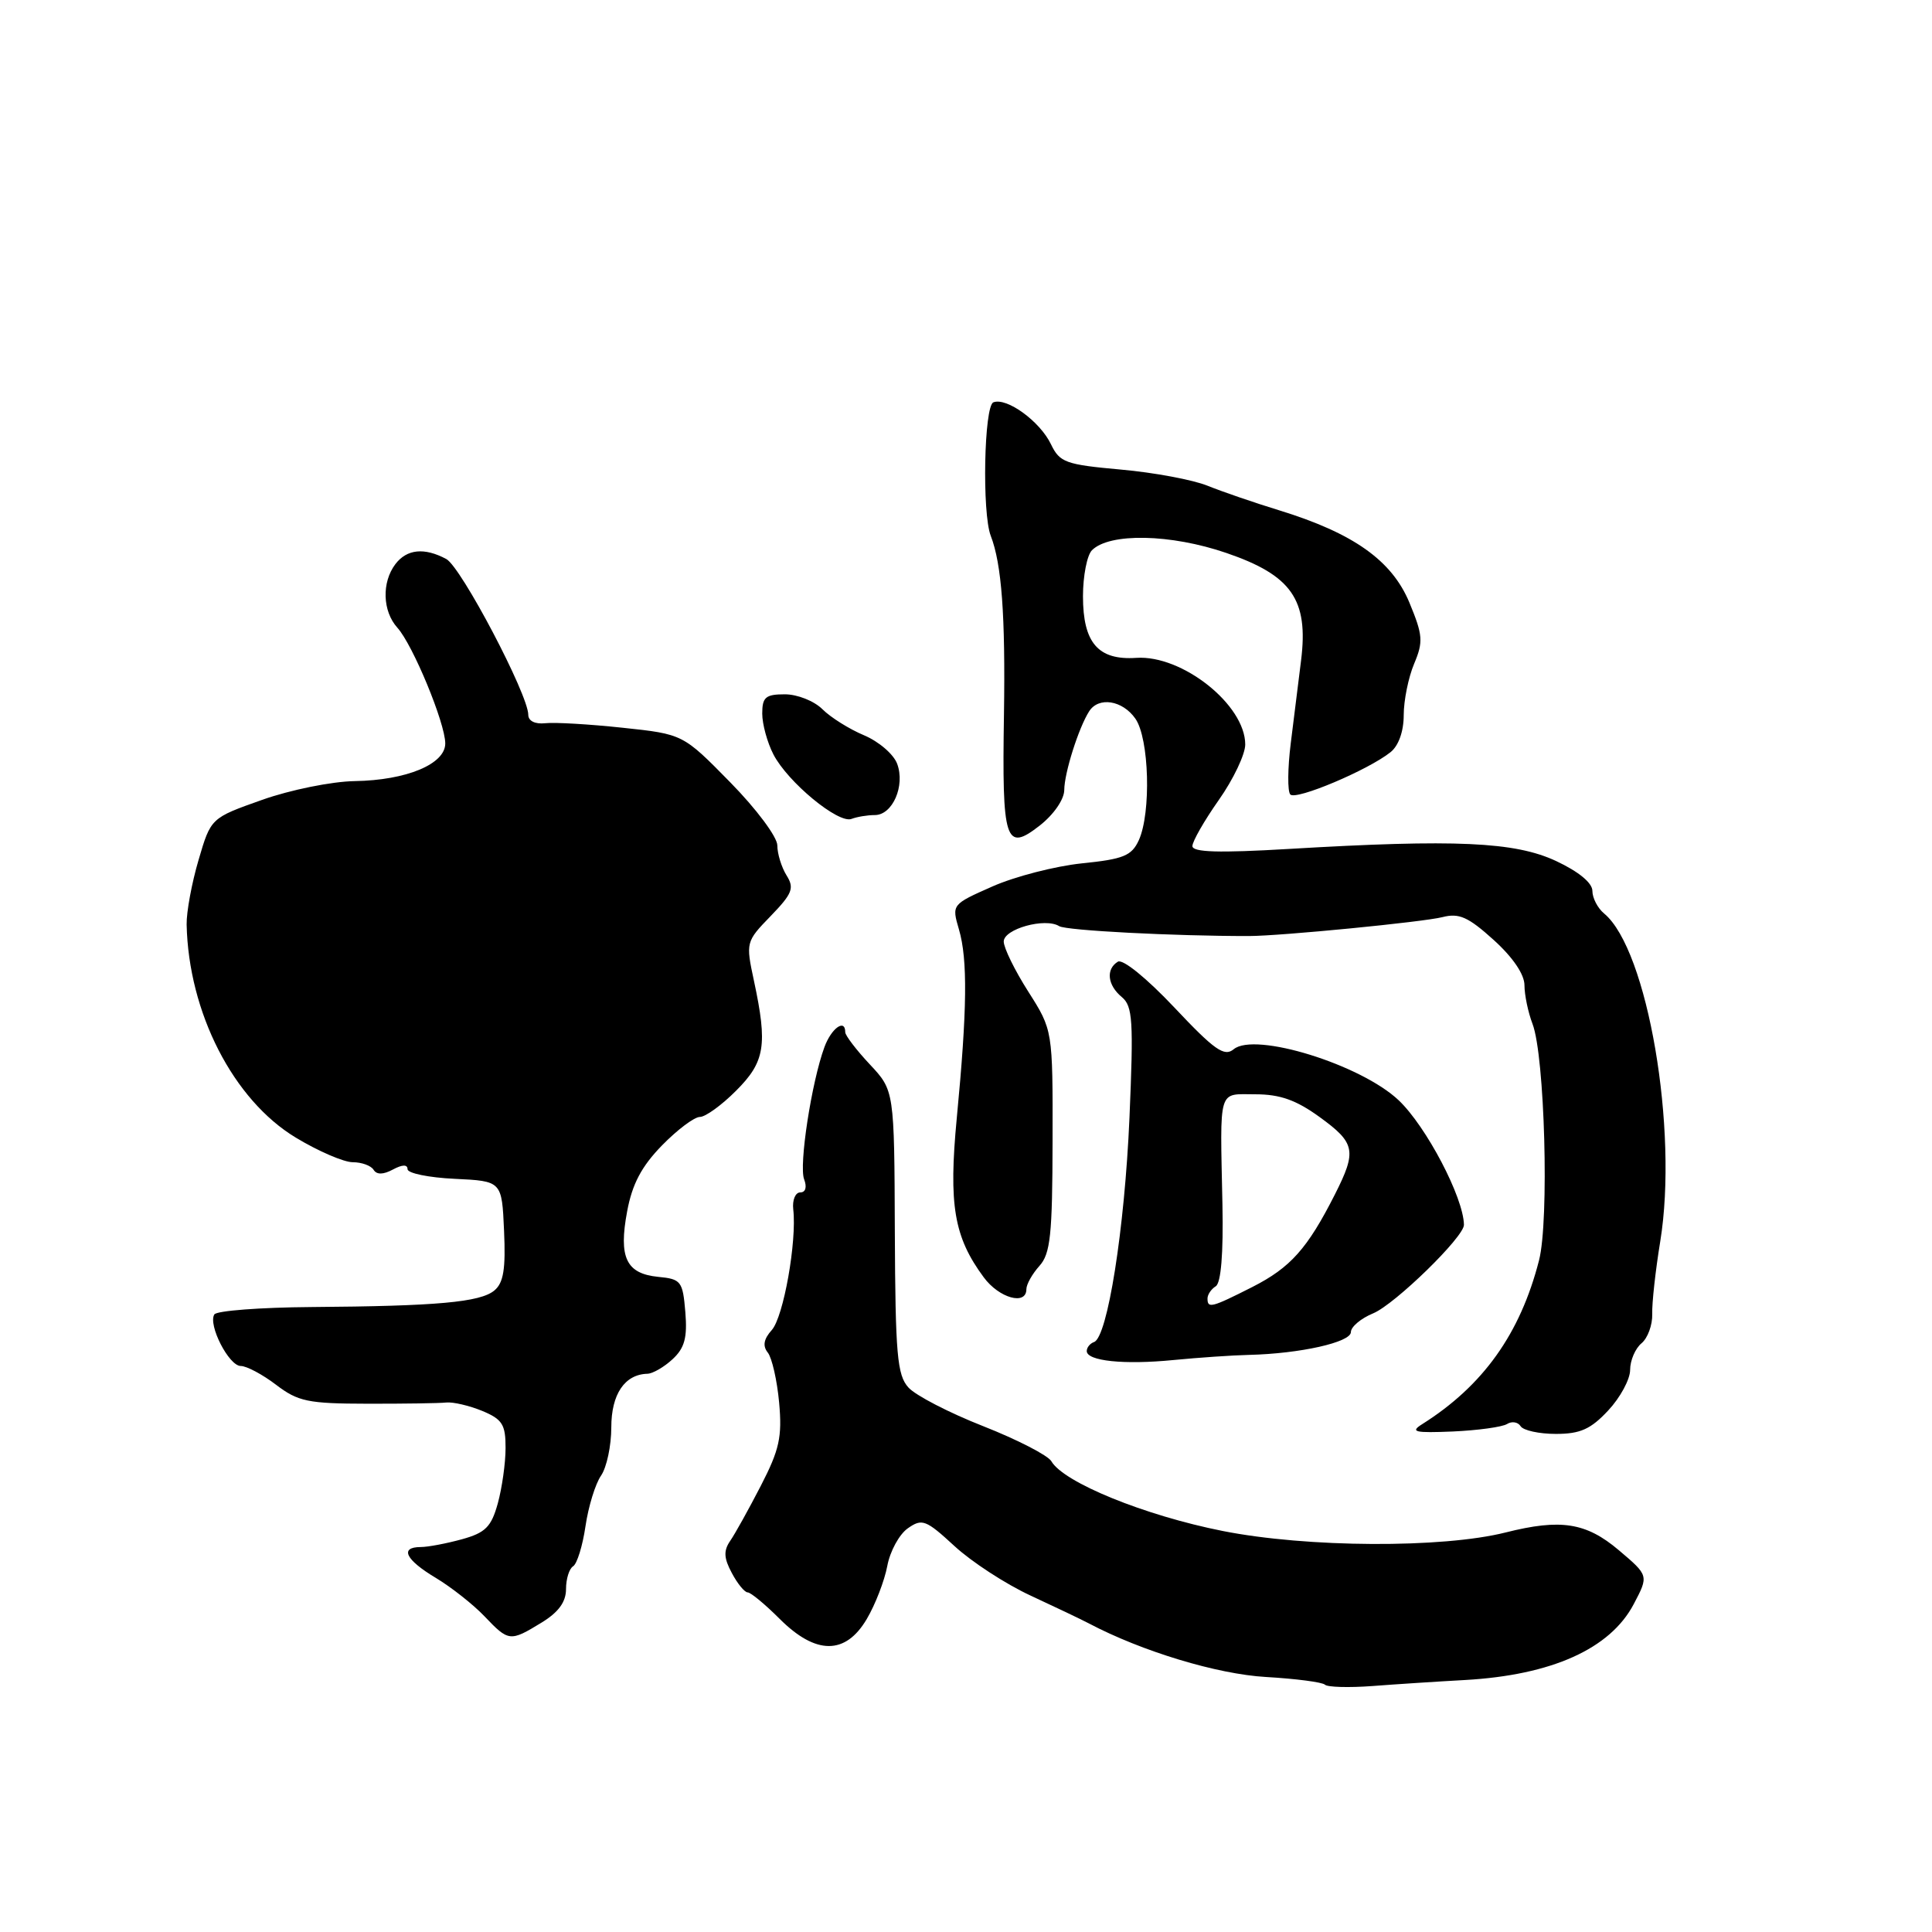 <?xml version="1.0" encoding="UTF-8" standalone="no"?>
<!DOCTYPE svg PUBLIC "-//W3C//DTD SVG 1.1//EN" "http://www.w3.org/Graphics/SVG/1.1/DTD/svg11.dtd" >
<svg xmlns="http://www.w3.org/2000/svg" xmlns:xlink="http://www.w3.org/1999/xlink" version="1.1" viewBox="0 0 256 256">
 <g >
 <path fill="currentColor"
d=" M 194.13 222.61 C 205.61 221.96 213.36 218.48 216.48 212.55 C 218.47 208.77 218.47 208.77 214.49 205.40 C 210.16 201.74 206.80 201.22 199.50 203.06 C 191.12 205.17 173.18 205.08 162.00 202.86 C 151.67 200.81 140.92 196.43 139.31 193.62 C 138.86 192.85 134.81 190.76 130.29 188.98 C 125.78 187.21 121.31 184.90 120.37 183.85 C 118.88 182.21 118.64 179.46 118.57 163.23 C 118.50 144.50 118.50 144.50 115.25 141.03 C 113.46 139.12 112.00 137.20 112.00 136.78 C 112.00 134.92 110.16 136.24 109.24 138.75 C 107.53 143.40 105.84 154.42 106.55 156.26 C 106.95 157.31 106.74 158.00 106.04 158.00 C 105.39 158.00 104.97 159.01 105.11 160.25 C 105.60 164.49 103.82 174.50 102.27 176.23 C 101.19 177.44 101.03 178.34 101.74 179.23 C 102.29 179.93 102.97 182.91 103.24 185.86 C 103.65 190.40 103.28 192.09 100.82 196.86 C 99.22 199.96 97.39 203.26 96.75 204.18 C 95.86 205.48 95.91 206.46 96.97 208.43 C 97.72 209.85 98.67 211.00 99.07 211.00 C 99.47 211.00 101.37 212.57 103.30 214.50 C 108.10 219.30 112.03 219.31 114.85 214.53 C 115.98 212.62 117.20 209.46 117.57 207.50 C 117.93 205.55 119.16 203.30 120.29 202.51 C 122.18 201.18 122.68 201.37 126.46 204.85 C 128.72 206.94 133.25 209.89 136.53 211.41 C 139.81 212.93 143.29 214.59 144.26 215.10 C 151.31 218.82 161.30 221.84 167.75 222.21 C 171.72 222.44 175.23 222.90 175.56 223.23 C 175.90 223.56 178.72 223.64 181.83 223.41 C 184.95 223.17 190.48 222.81 194.13 222.61 Z  M 71.75 215.01 C 74.00 213.64 75.00 212.27 75.00 210.57 C 75.00 209.22 75.42 207.86 75.94 207.54 C 76.46 207.22 77.20 204.83 77.58 202.23 C 77.96 199.63 78.89 196.61 79.64 195.53 C 80.39 194.44 81.00 191.57 81.00 189.14 C 81.00 184.74 82.77 182.11 85.79 182.03 C 86.50 182.01 88.00 181.14 89.12 180.10 C 90.72 178.62 91.09 177.24 90.81 173.85 C 90.47 169.77 90.25 169.48 87.22 169.19 C 82.97 168.77 81.95 166.63 83.10 160.51 C 83.77 156.89 85.01 154.55 87.71 151.78 C 89.74 149.70 92.00 148.00 92.74 148.00 C 93.47 148.00 95.63 146.44 97.53 144.53 C 101.37 140.70 101.73 138.49 99.90 129.95 C 98.81 124.87 98.83 124.77 102.12 121.38 C 105.00 118.40 105.28 117.68 104.22 115.99 C 103.55 114.91 103.00 113.12 103.00 112.02 C 103.00 110.91 100.22 107.18 96.75 103.65 C 90.50 97.28 90.50 97.28 82.50 96.43 C 78.10 95.96 73.49 95.69 72.25 95.83 C 70.90 95.98 70.00 95.53 70.00 94.72 C 70.00 92.04 61.10 75.12 59.13 74.07 C 56.23 72.52 53.91 72.75 52.39 74.75 C 50.56 77.17 50.68 80.98 52.65 83.17 C 54.70 85.43 58.99 95.80 59.00 98.51 C 59.00 101.25 53.86 103.39 47.00 103.50 C 43.96 103.55 38.46 104.66 34.72 105.99 C 27.94 108.39 27.94 108.39 26.31 113.95 C 25.41 117.00 24.70 120.85 24.73 122.50 C 24.98 134.16 30.91 145.75 39.21 150.75 C 42.17 152.54 45.56 154.00 46.74 154.00 C 47.92 154.00 49.16 154.45 49.50 155.00 C 49.91 155.67 50.77 155.66 52.06 154.97 C 53.30 154.30 54.00 154.28 54.00 154.92 C 54.00 155.46 56.81 156.04 60.25 156.20 C 66.50 156.50 66.50 156.50 66.79 163.09 C 67.02 168.15 66.72 169.99 65.50 171.00 C 63.63 172.55 57.92 173.07 41.22 173.19 C 34.47 173.24 28.70 173.68 28.40 174.17 C 27.54 175.55 30.33 181.00 31.90 181.00 C 32.68 181.00 34.78 182.12 36.58 183.49 C 39.49 185.71 40.82 185.99 48.68 186.00 C 53.53 186.01 58.24 185.94 59.14 185.84 C 60.04 185.75 62.18 186.25 63.89 186.95 C 66.56 188.06 67.00 188.75 66.99 191.87 C 66.99 193.87 66.52 197.17 65.96 199.21 C 65.10 202.32 64.32 203.10 61.21 203.96 C 59.17 204.52 56.71 204.99 55.75 204.99 C 52.91 205.00 53.73 206.68 57.75 209.08 C 59.81 210.32 62.71 212.61 64.19 214.16 C 67.40 217.53 67.58 217.56 71.75 215.01 Z  M 199.69 188.69 C 200.33 188.29 201.14 188.42 201.49 188.98 C 201.84 189.54 203.94 190.00 206.16 190.00 C 209.39 190.00 210.78 189.38 213.10 186.89 C 214.69 185.19 216.00 182.77 216.00 181.52 C 216.00 180.27 216.68 178.68 217.51 177.99 C 218.33 177.31 218.97 175.56 218.93 174.12 C 218.88 172.68 219.36 168.35 219.99 164.50 C 222.40 149.70 218.32 125.83 212.56 121.05 C 211.70 120.34 211.00 118.99 211.00 118.05 C 211.00 116.99 209.18 115.49 206.19 114.09 C 200.74 111.54 192.87 111.18 170.75 112.49 C 161.49 113.04 158.00 112.93 158.00 112.11 C 158.00 111.49 159.57 108.74 161.50 106.00 C 163.43 103.26 165.00 99.95 165.00 98.65 C 165.00 93.40 156.65 86.76 150.56 87.17 C 145.51 87.51 143.50 85.18 143.50 79.01 C 143.50 76.31 144.04 73.56 144.69 72.91 C 147.02 70.58 155.12 70.74 162.50 73.27 C 171.15 76.23 173.40 79.46 172.40 87.50 C 172.06 90.25 171.44 95.20 171.03 98.50 C 170.62 101.80 170.59 104.85 170.97 105.27 C 171.68 106.09 181.27 102.05 184.25 99.67 C 185.32 98.82 186.00 96.91 186.00 94.75 C 186.00 92.82 186.62 89.76 187.38 87.95 C 188.61 85.03 188.54 84.16 186.75 79.84 C 184.42 74.25 179.33 70.65 169.50 67.62 C 166.20 66.61 161.93 65.14 160.00 64.36 C 158.07 63.58 152.91 62.61 148.51 62.22 C 141.19 61.56 140.42 61.28 139.26 58.87 C 137.81 55.84 133.41 52.63 131.63 53.31 C 130.39 53.79 130.11 67.97 131.28 71.00 C 132.73 74.74 133.23 81.55 133.03 94.67 C 132.76 111.57 133.21 112.95 137.77 109.39 C 139.63 107.93 141.01 105.93 141.02 104.68 C 141.03 102.41 142.93 96.42 144.32 94.25 C 145.58 92.28 148.74 92.79 150.44 95.22 C 152.28 97.84 152.55 107.69 150.90 111.33 C 149.95 113.40 148.87 113.84 143.35 114.40 C 139.81 114.77 134.48 116.14 131.50 117.46 C 126.10 119.85 126.10 119.85 127.07 123.17 C 128.23 127.13 128.16 133.75 126.78 148.13 C 125.68 159.65 126.40 163.91 130.35 169.25 C 132.38 172.01 136.00 173.02 136.00 170.83 C 136.00 170.18 136.78 168.80 137.72 167.75 C 139.19 166.13 139.45 163.64 139.47 151.17 C 139.50 136.50 139.50 136.50 136.25 131.39 C 134.46 128.58 133.00 125.60 133.00 124.76 C 133.00 123.09 138.49 121.56 140.35 122.72 C 141.28 123.30 155.58 124.04 165.50 124.03 C 169.73 124.02 188.63 122.17 191.15 121.52 C 193.33 120.96 194.55 121.50 197.90 124.53 C 200.46 126.84 202.00 129.11 202.00 130.55 C 202.00 131.83 202.48 134.14 203.07 135.68 C 204.69 139.93 205.29 161.71 203.93 167.00 C 201.44 176.73 196.51 183.63 188.43 188.72 C 186.81 189.74 187.46 189.89 192.51 189.68 C 195.81 189.53 199.04 189.09 199.69 188.69 Z  M 165.50 179.53 C 172.24 179.37 179.00 177.86 179.00 176.51 C 179.00 175.81 180.33 174.69 181.96 174.02 C 184.84 172.82 194.02 163.88 193.98 162.29 C 193.92 158.66 188.99 149.27 185.34 145.80 C 180.34 141.06 166.28 136.70 163.47 139.03 C 162.23 140.06 160.93 139.15 155.61 133.50 C 151.93 129.60 148.76 127.03 148.12 127.43 C 146.51 128.42 146.74 130.54 148.65 132.12 C 150.09 133.32 150.21 135.26 149.66 148.12 C 149.02 162.86 146.75 177.22 144.96 177.83 C 144.43 178.02 144.00 178.55 144.00 179.02 C 144.00 180.34 148.93 180.86 155.50 180.21 C 158.80 179.89 163.30 179.58 165.50 179.53 Z  M 115.92 108.00 C 118.27 108.00 119.96 104.12 118.88 101.21 C 118.41 99.94 116.44 98.25 114.49 97.43 C 112.55 96.62 110.06 95.06 108.98 93.98 C 107.89 92.89 105.66 92.00 104.00 92.00 C 101.45 92.00 101.00 92.38 101.00 94.55 C 101.00 95.95 101.67 98.39 102.48 99.96 C 104.38 103.64 111.09 109.18 112.83 108.51 C 113.56 108.23 114.95 108.00 115.92 108.00 Z  M 160.00 172.06 C 160.00 171.54 160.49 170.81 161.09 170.44 C 161.79 170.01 162.11 166.10 161.98 159.63 C 161.66 143.91 161.33 145.00 166.35 145.00 C 169.60 145.00 171.75 145.76 174.85 148.01 C 179.60 151.45 179.81 152.49 176.87 158.29 C 173.24 165.45 171.00 167.96 165.95 170.53 C 160.52 173.28 160.00 173.41 160.00 172.06 Z "/>
</g>
</svg>
